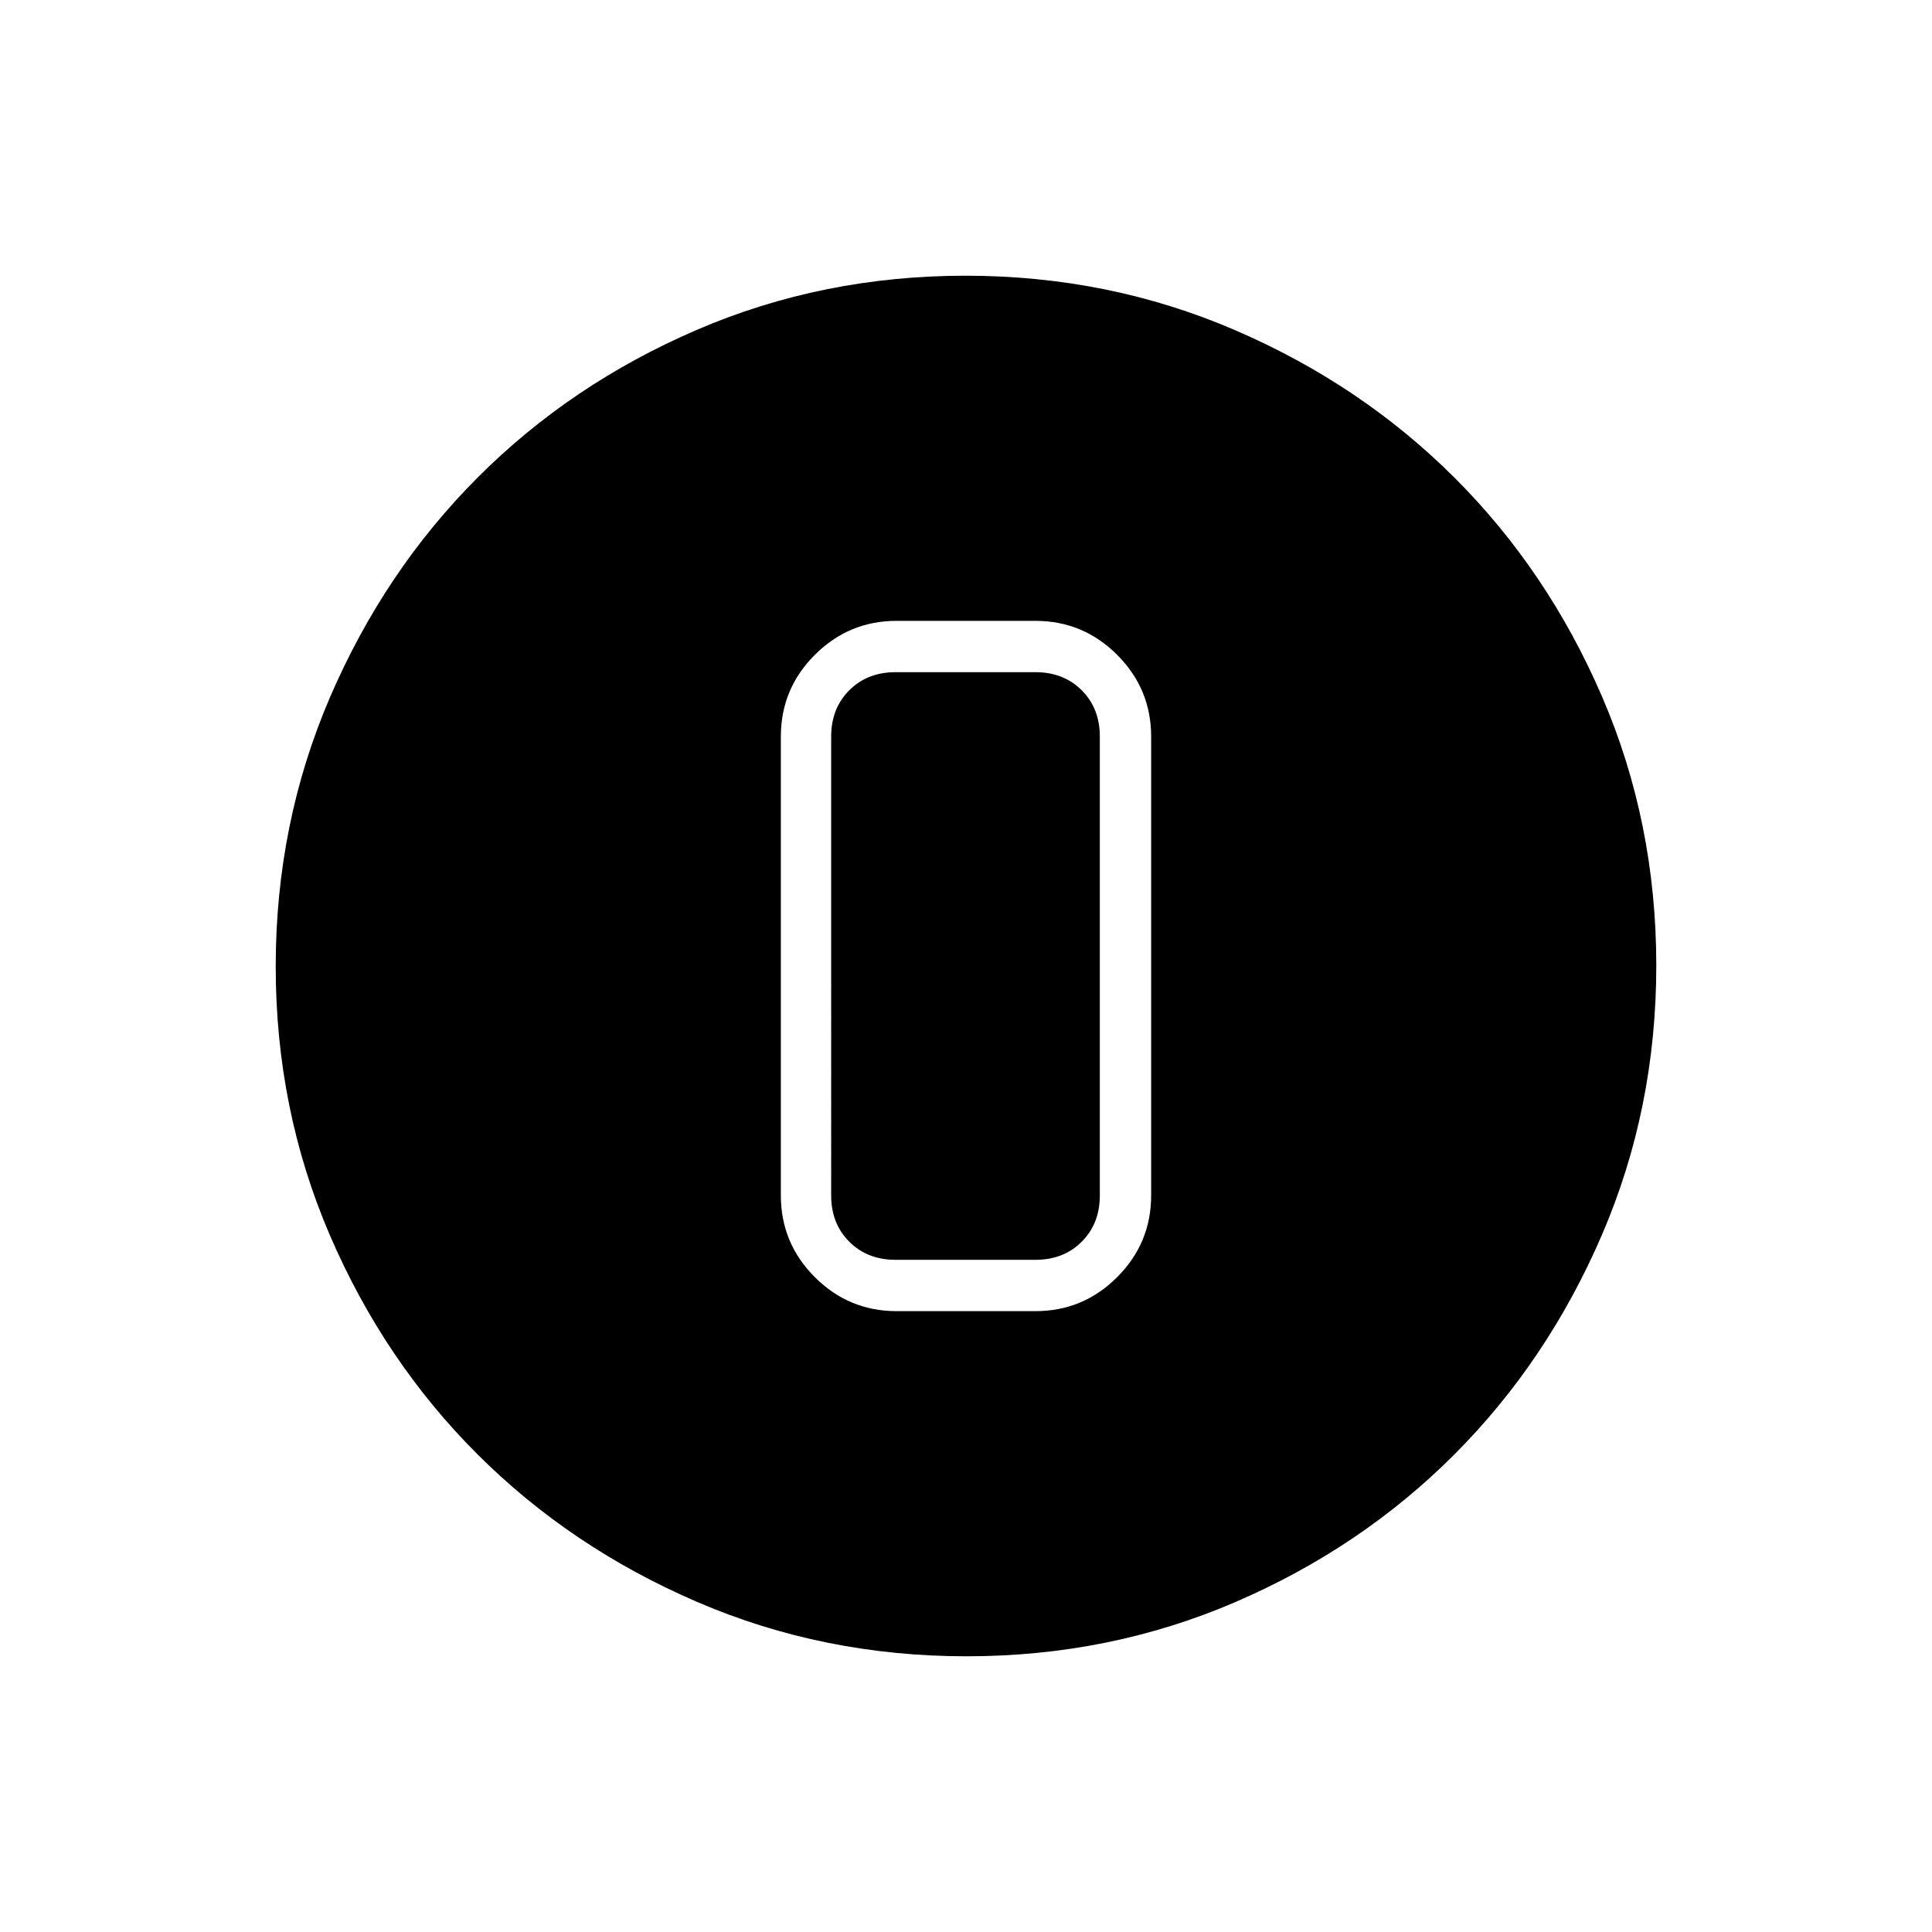 <svg xmlns="http://www.w3.org/2000/svg" height="24" viewBox="0 96 960 960" width="24"><path d="M480.238 919q-71.145 0-133.868-27.023t-109.12-73.348q-46.398-46.325-73.324-108.826Q137 647.301 137 576.238q0-71.145 27.023-133.868t73.348-109.12q46.325-46.398 108.826-73.324Q408.699 233 479.762 233q71.145 0 133.868 27.023t109.12 73.348q46.398 46.325 73.324 108.826Q823 504.699 823 575.762q0 71.144-27.023 133.868-27.023 62.723-73.348 109.12-46.325 46.398-108.826 73.324Q551.301 919 480.238 919ZM445.5 747.5h69q23.719 0 40.609-16.891Q572 713.719 572 690V462q0-23.719-16.891-40.609Q538.219 404.5 514.5 404.5h-69q-23.719 0-40.609 16.891Q388 438.281 388 462v228q0 23.719 16.891 40.609Q421.781 747.5 445.5 747.5ZM445 430h69.5q14 0 23 9t9 23v228q0 14-9 23t-23 9H445q-14 0-23-9t-9-23V462q0-14 9-23t23-9Z"/></svg>